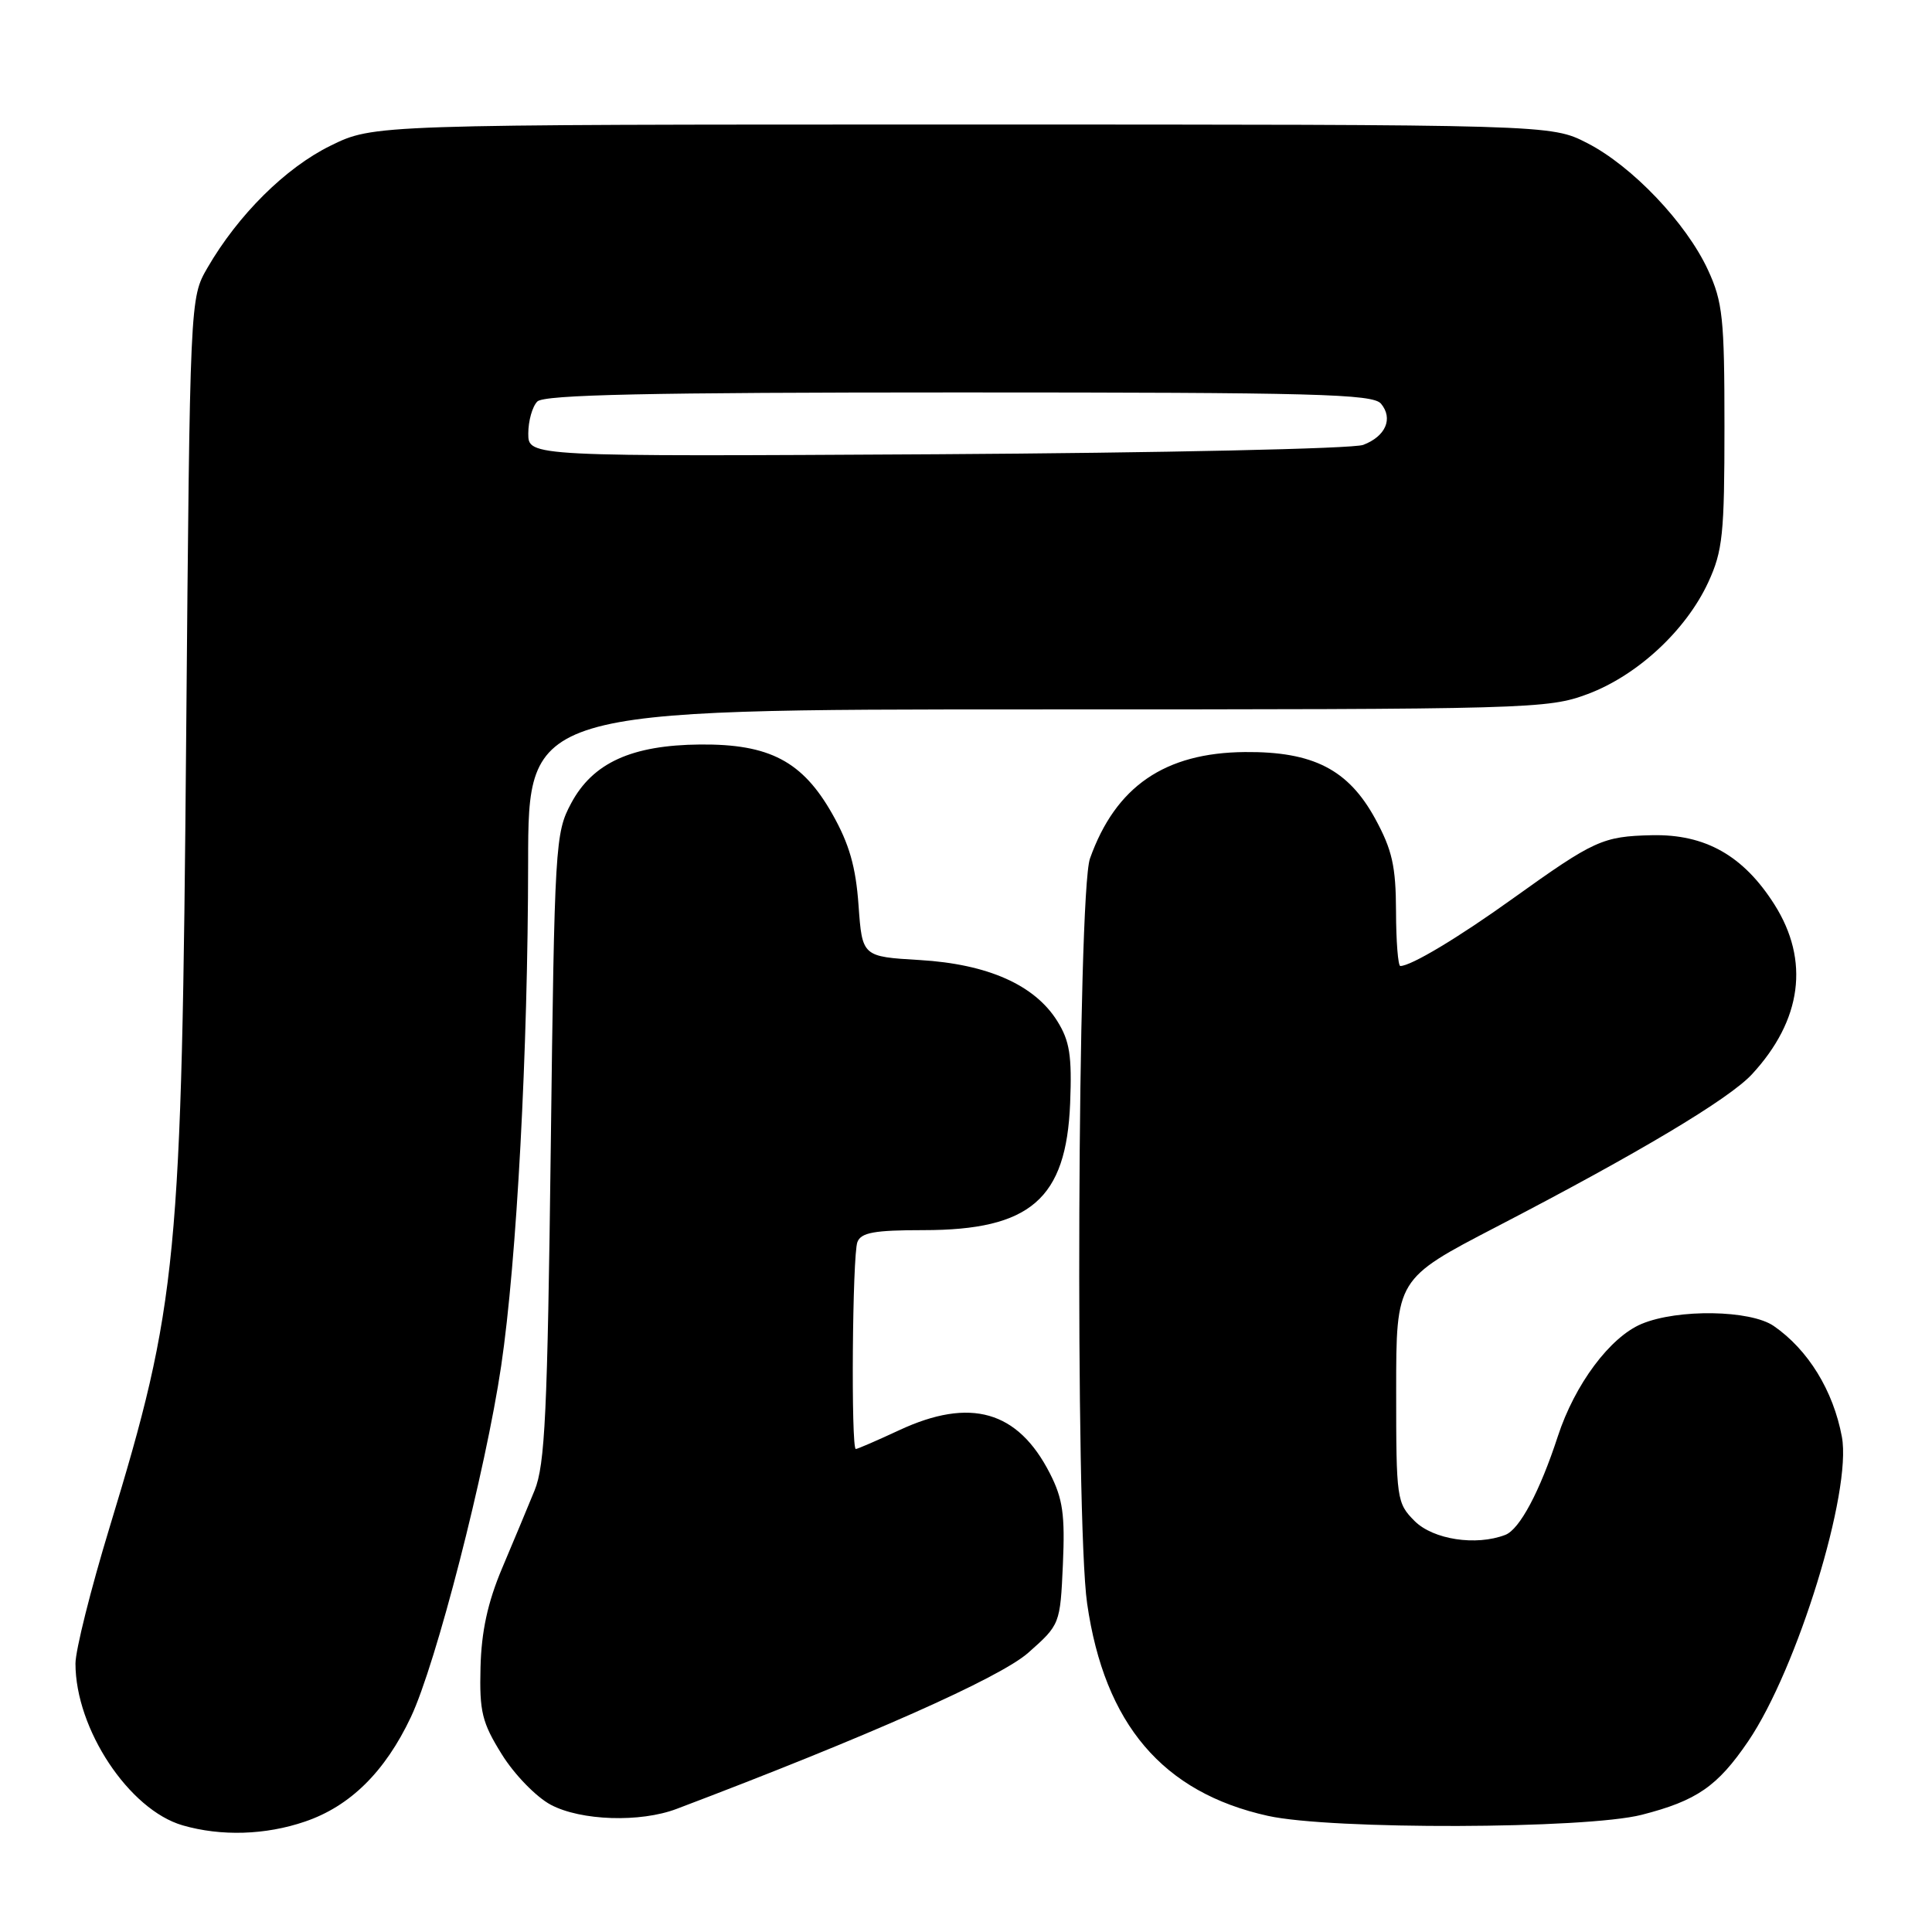 <?xml version="1.0" encoding="UTF-8" standalone="no"?>
<!DOCTYPE svg PUBLIC "-//W3C//DTD SVG 1.1//EN" "http://www.w3.org/Graphics/SVG/1.1/DTD/svg11.dtd" >
<svg xmlns="http://www.w3.org/2000/svg" xmlns:xlink="http://www.w3.org/1999/xlink" version="1.1" viewBox="0 0 256 256">
 <g >
 <path fill="currentColor"
d=" M 40.41 241.37 C 46.39 239.34 51.02 234.77 54.44 227.53 C 57.77 220.51 64.35 194.91 66.41 180.98 C 68.47 167.07 69.96 139.28 69.98 114.25 C 70.00 94.00 70.00 94.00 137.46 94.00 C 202.96 94.00 205.08 93.94 210.39 91.96 C 216.97 89.49 223.40 83.53 226.35 77.16 C 228.27 73.00 228.50 70.77 228.50 56.50 C 228.50 42.17 228.27 40.01 226.32 35.78 C 223.44 29.54 216.26 22.00 210.30 18.95 C 205.50 16.50 205.50 16.50 127.50 16.50 C 49.50 16.50 49.50 16.50 43.79 19.31 C 37.84 22.23 31.55 28.47 27.48 35.50 C 25.17 39.50 25.17 39.50 24.67 97.50 C 24.08 167.25 23.55 172.72 14.51 202.42 C 12.03 210.56 10.00 218.67 10.00 220.43 C 10.00 229.10 17.10 239.82 24.21 241.87 C 29.30 243.34 35.18 243.16 40.41 241.37 Z  M 217.54 240.47 C 224.84 238.60 227.58 236.70 231.65 230.72 C 238.16 221.12 245.40 197.60 244.06 190.39 C 242.92 184.27 239.59 178.85 235.03 175.70 C 231.94 173.57 222.32 173.42 217.53 175.42 C 213.34 177.17 208.67 183.43 206.42 190.32 C 204.03 197.64 201.36 202.65 199.46 203.38 C 195.58 204.87 189.91 204.00 187.45 201.55 C 185.07 199.16 185.00 198.67 185.00 184.27 C 185.00 169.46 185.00 169.46 198.25 162.58 C 217.10 152.80 229.09 145.64 232.14 142.35 C 238.77 135.18 239.82 127.27 235.12 119.85 C 231.01 113.37 225.95 110.51 218.88 110.67 C 212.35 110.82 211.25 111.33 200.50 119.03 C 193.23 124.25 186.97 128.00 185.55 128.00 C 185.25 128.00 184.99 124.74 184.98 120.75 C 184.96 114.77 184.47 112.62 182.23 108.50 C 178.66 101.96 174.00 99.57 164.96 99.65 C 154.33 99.74 147.83 104.21 144.43 113.75 C 142.77 118.38 142.45 201.44 144.05 212.47 C 146.36 228.47 154.06 237.52 168.00 240.61 C 176.37 242.47 210.12 242.37 217.54 240.47 Z  M 89.65 239.69 C 114.95 230.11 132.52 222.31 136.26 218.99 C 140.46 215.27 140.48 215.22 140.84 207.28 C 141.13 200.71 140.83 198.59 139.12 195.24 C 134.88 186.92 128.58 185.12 119.15 189.51 C 116.21 190.88 113.62 192.00 113.40 192.00 C 112.75 192.00 112.94 166.31 113.61 164.58 C 114.09 163.32 115.86 163.00 122.36 163.00 C 136.53 163.00 141.29 158.88 141.80 146.18 C 142.05 139.87 141.74 137.93 140.09 135.29 C 137.09 130.50 130.89 127.75 121.88 127.21 C 114.25 126.76 114.25 126.76 113.76 119.95 C 113.40 114.86 112.53 111.82 110.30 107.88 C 106.34 100.87 101.97 98.57 92.77 98.65 C 83.69 98.73 78.54 101.08 75.68 106.44 C 73.57 110.37 73.48 111.81 72.98 152.00 C 72.54 187.29 72.22 194.10 70.83 197.50 C 69.93 199.70 67.99 204.36 66.51 207.85 C 64.62 212.34 63.79 216.18 63.67 220.93 C 63.52 226.82 63.87 228.25 66.50 232.47 C 68.15 235.13 71.06 238.12 72.98 239.14 C 76.97 241.26 84.82 241.52 89.65 239.69 Z  M 70.00 57.45 C 70.00 55.77 70.54 53.86 71.20 53.20 C 72.10 52.30 85.88 52.00 127.08 52.00 C 174.25 52.00 181.92 52.20 182.99 53.49 C 184.63 55.46 183.61 57.82 180.63 58.95 C 179.29 59.46 153.86 60.01 124.10 60.19 C 70.00 60.50 70.00 60.50 70.00 57.45 Z "/>
</g>
</svg>